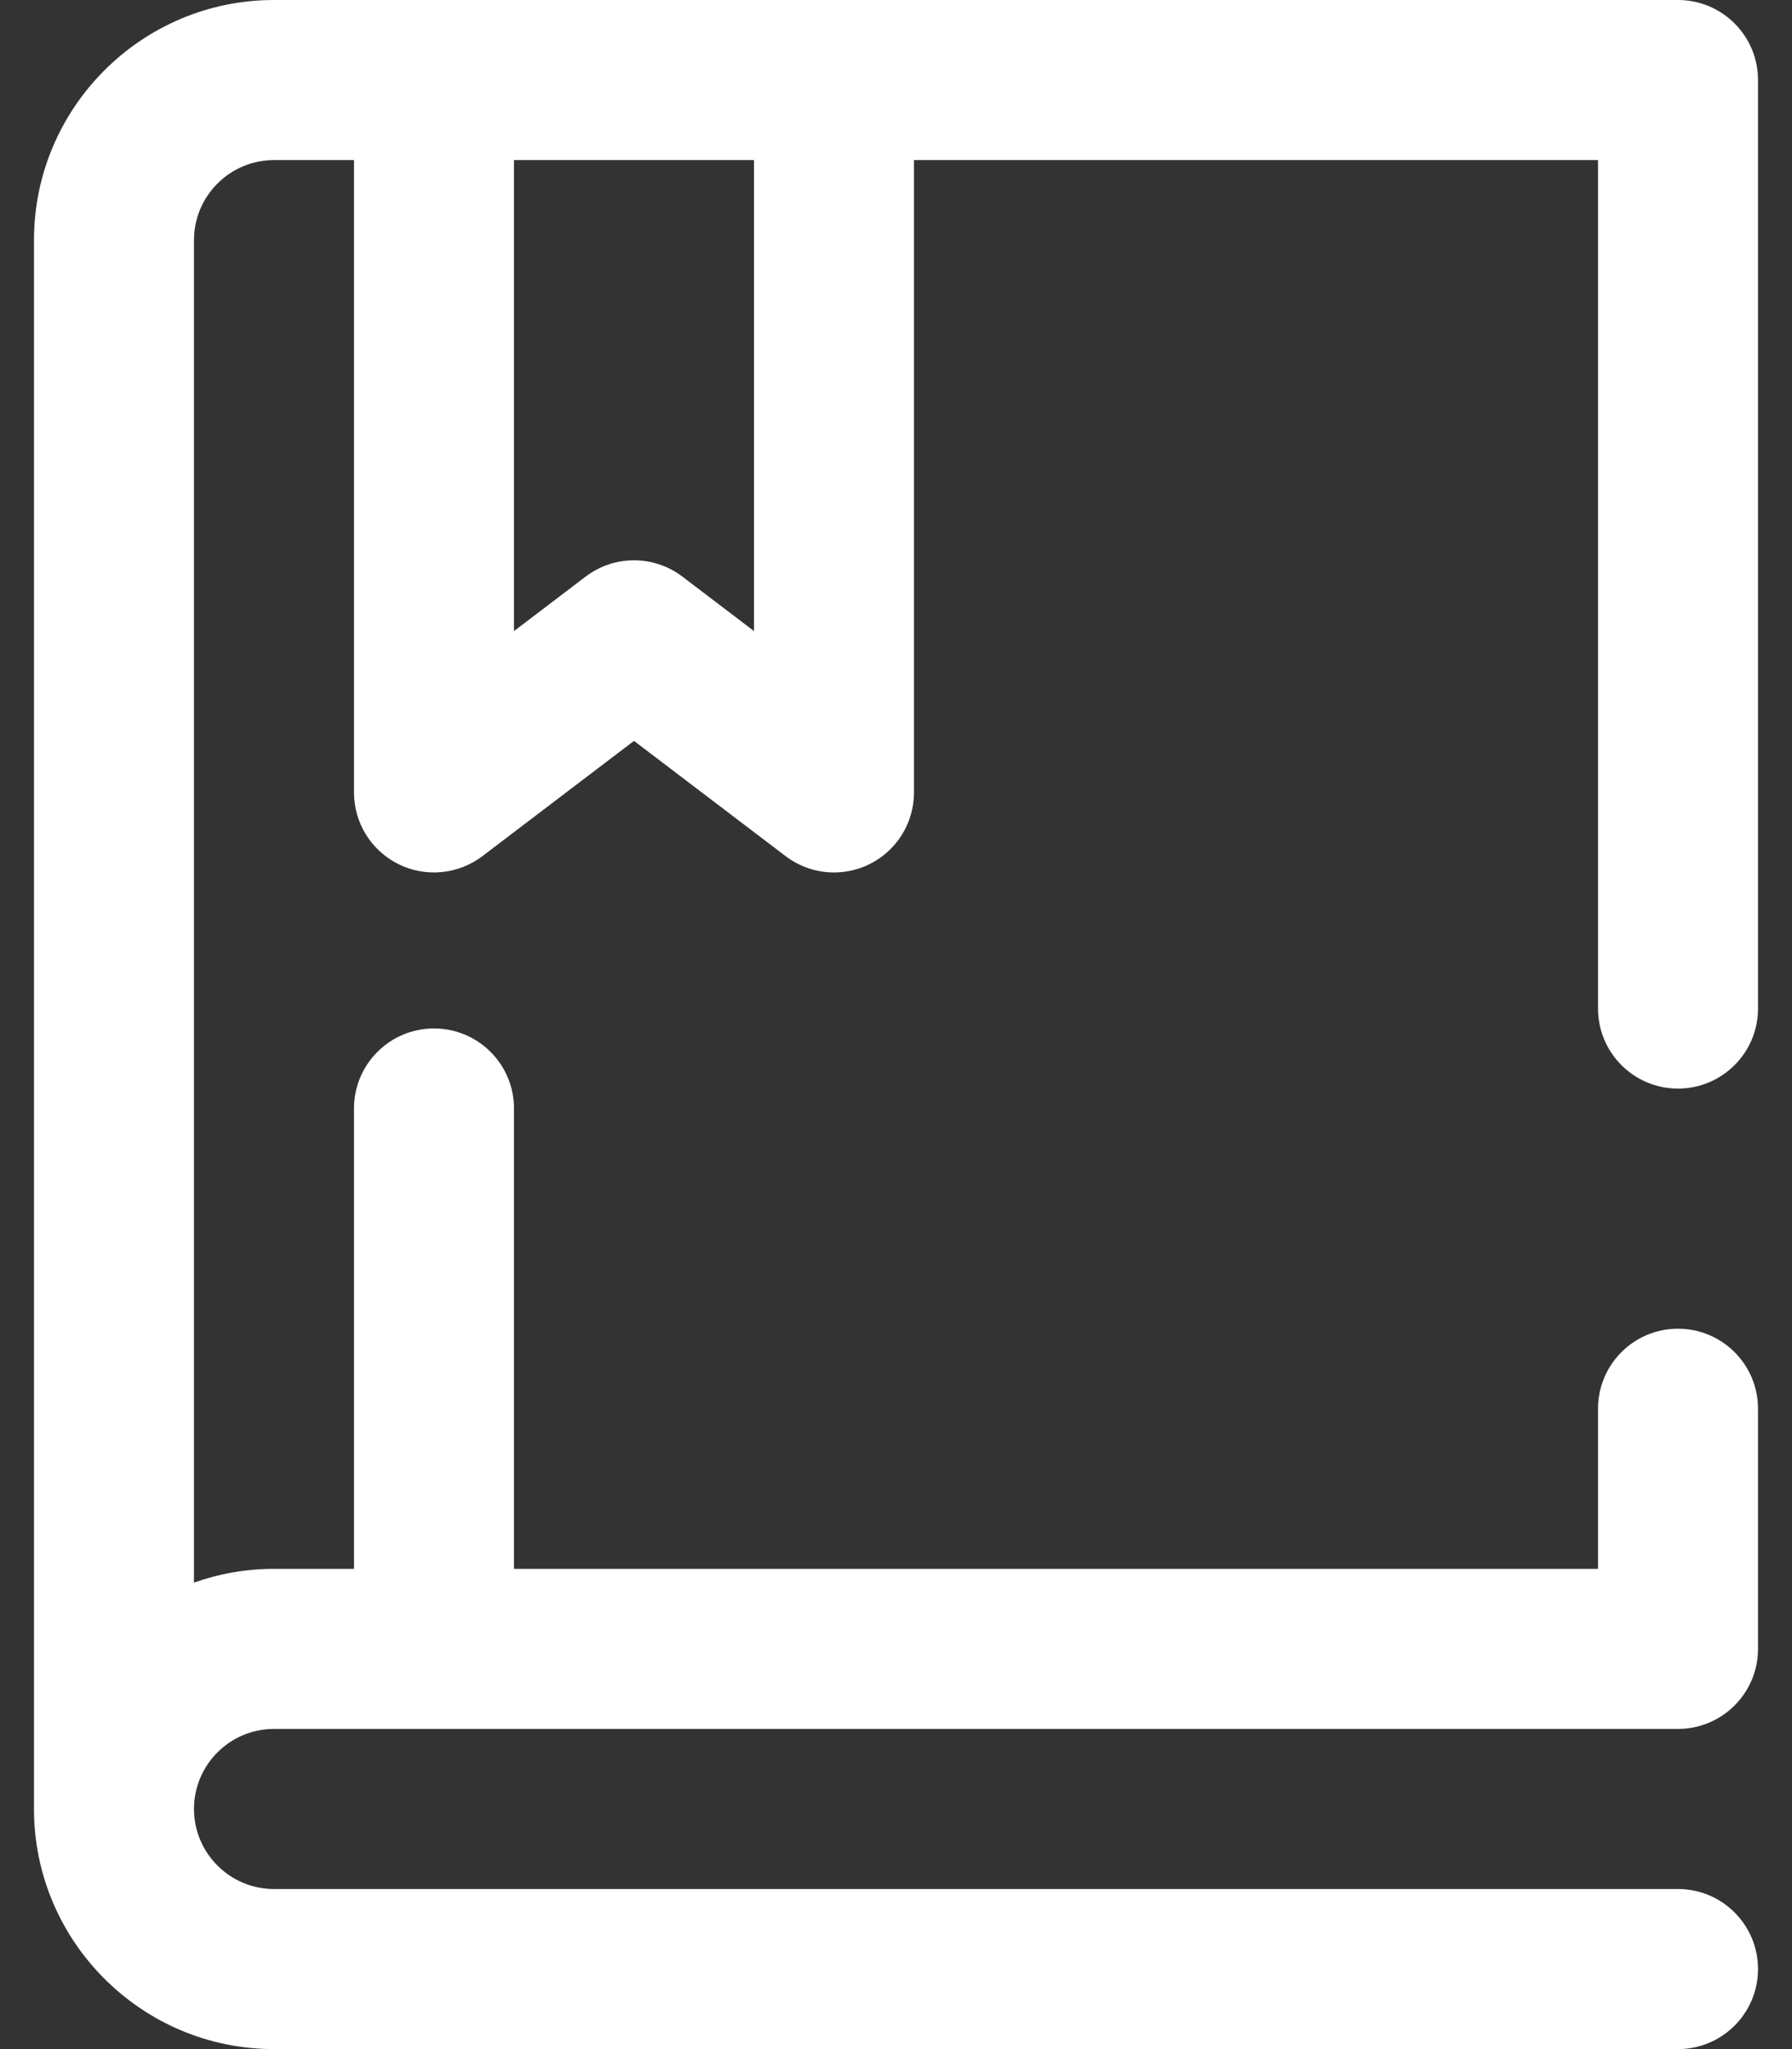 <svg width="28" height="32" viewBox="0 0 28 32" fill="none" xmlns="http://www.w3.org/2000/svg">
<rect x="0" y="0" width="28" height="32" fill="#333333" stroke="none"/>
<path d="M26.219 17C26.909 17 27.469 16.44 27.469 15.75V1.25C27.469 0.559 26.909 -0 26.219 -0H4.281C2.213 -0 0.531 1.682 0.531 3.75V28.25C0.531 30.317 2.213 32 4.281 32H26.219C26.909 32 27.469 31.44 27.469 30.75C27.469 30.059 26.909 29.5 26.219 29.5H4.281C3.592 29.5 3.031 28.939 3.031 28.25C3.031 27.561 3.592 27 4.281 27H26.219C26.909 27 27.469 26.44 27.469 25.75V22C27.469 21.309 26.909 20.75 26.219 20.75C25.528 20.75 24.969 21.309 24.969 22V24.5H8.031V17.311C8.031 16.62 7.472 16.061 6.781 16.061C6.091 16.061 5.531 16.62 5.531 17.311V24.5H4.281C3.843 24.5 3.422 24.576 3.031 24.715V3.75C3.031 3.061 3.592 2.5 4.281 2.5H5.531V12.375C5.531 12.85 5.8 13.284 6.226 13.495C6.651 13.706 7.16 13.657 7.538 13.37L9.906 11.57L12.275 13.37C12.497 13.538 12.763 13.625 13.031 13.625C13.221 13.625 13.411 13.582 13.587 13.495C14.012 13.284 14.281 12.85 14.281 12.375V2.5H24.969V15.75C24.969 16.44 25.528 17 26.219 17ZM11.781 9.855L10.663 9.005C10.216 8.665 9.597 8.665 9.15 9.005L8.031 9.855V2.5H11.781V9.855Z" fill="white"/>
</svg>
